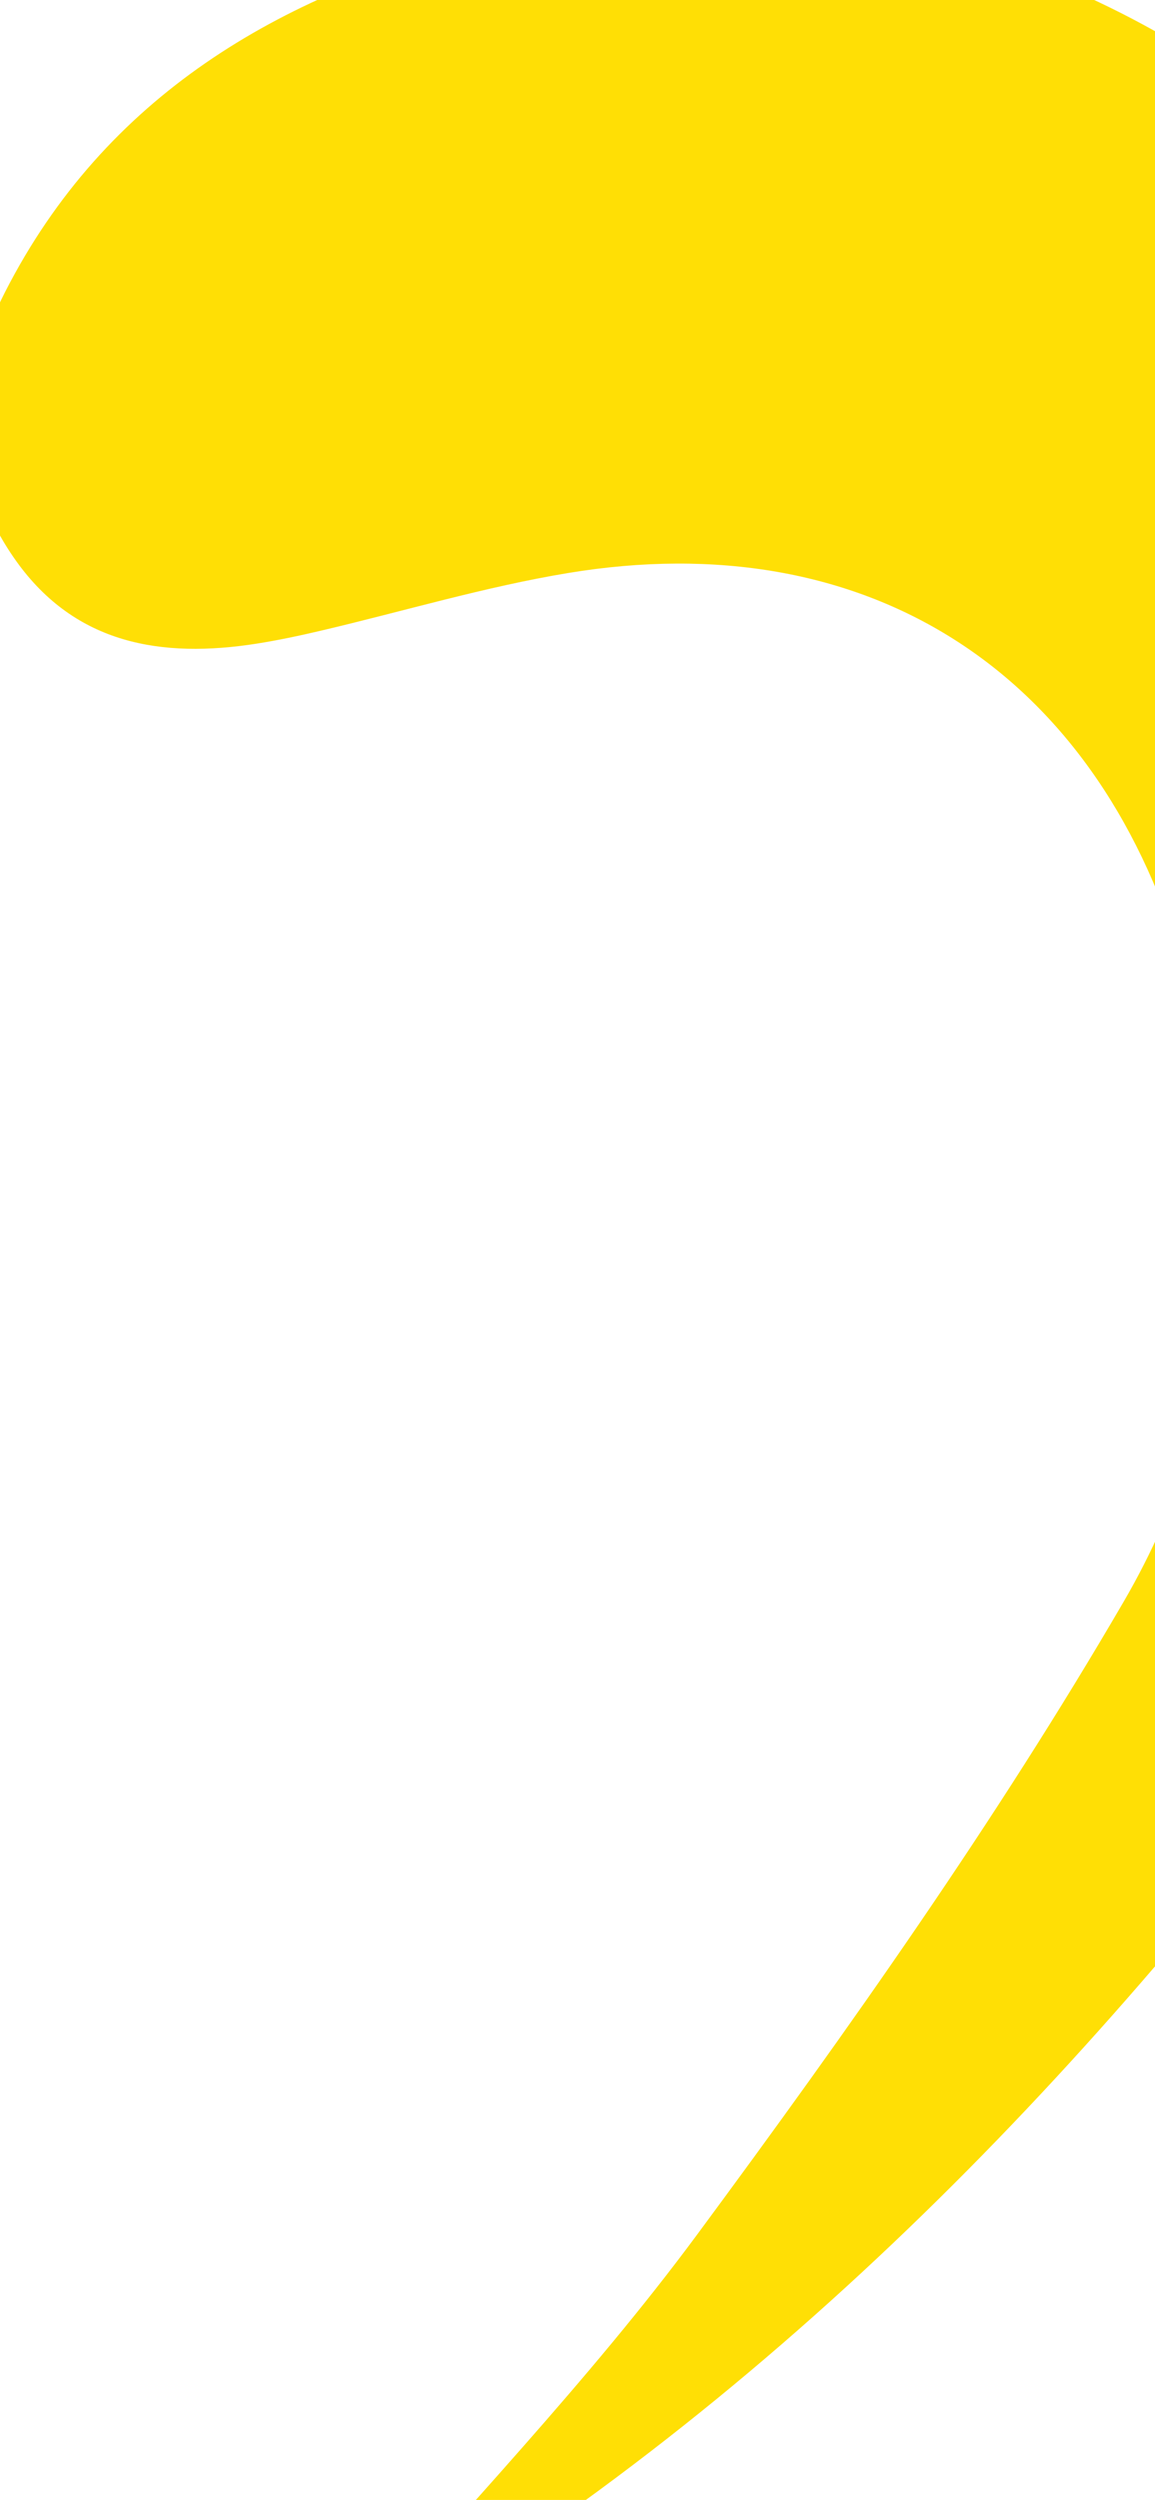 <svg width="428" height="926" viewBox="0 0 428 926" fill="none" xmlns="http://www.w3.org/2000/svg">
<path d="M122.439 987C170.65 931.075 218.16 882.056 258.385 827.632C314.341 751.905 369.041 674.592 416.361 593.324C459.217 519.716 462.393 437.587 437.627 355.206C405.43 248.11 320.829 194.022 210.582 212.241C179.653 217.351 149.364 226.471 118.792 233.639C110.931 235.486 103.018 237.165 95.042 238.424C60.026 243.902 28.091 238.718 6.019 207.843C-16.777 175.951 -15.153 141.508 1.889 108.147C39.033 35.41 103.71 -2.044 179.087 -21.386C374.794 -71.759 572.682 62.675 603.851 265.111C623.262 391.244 596.965 505.58 521.399 609.601C421.13 747.612 307.456 871.32 162.276 963.262C150.59 970.66 138.527 977.44 122.449 987" fill="#FFDF05"/>
</svg>
